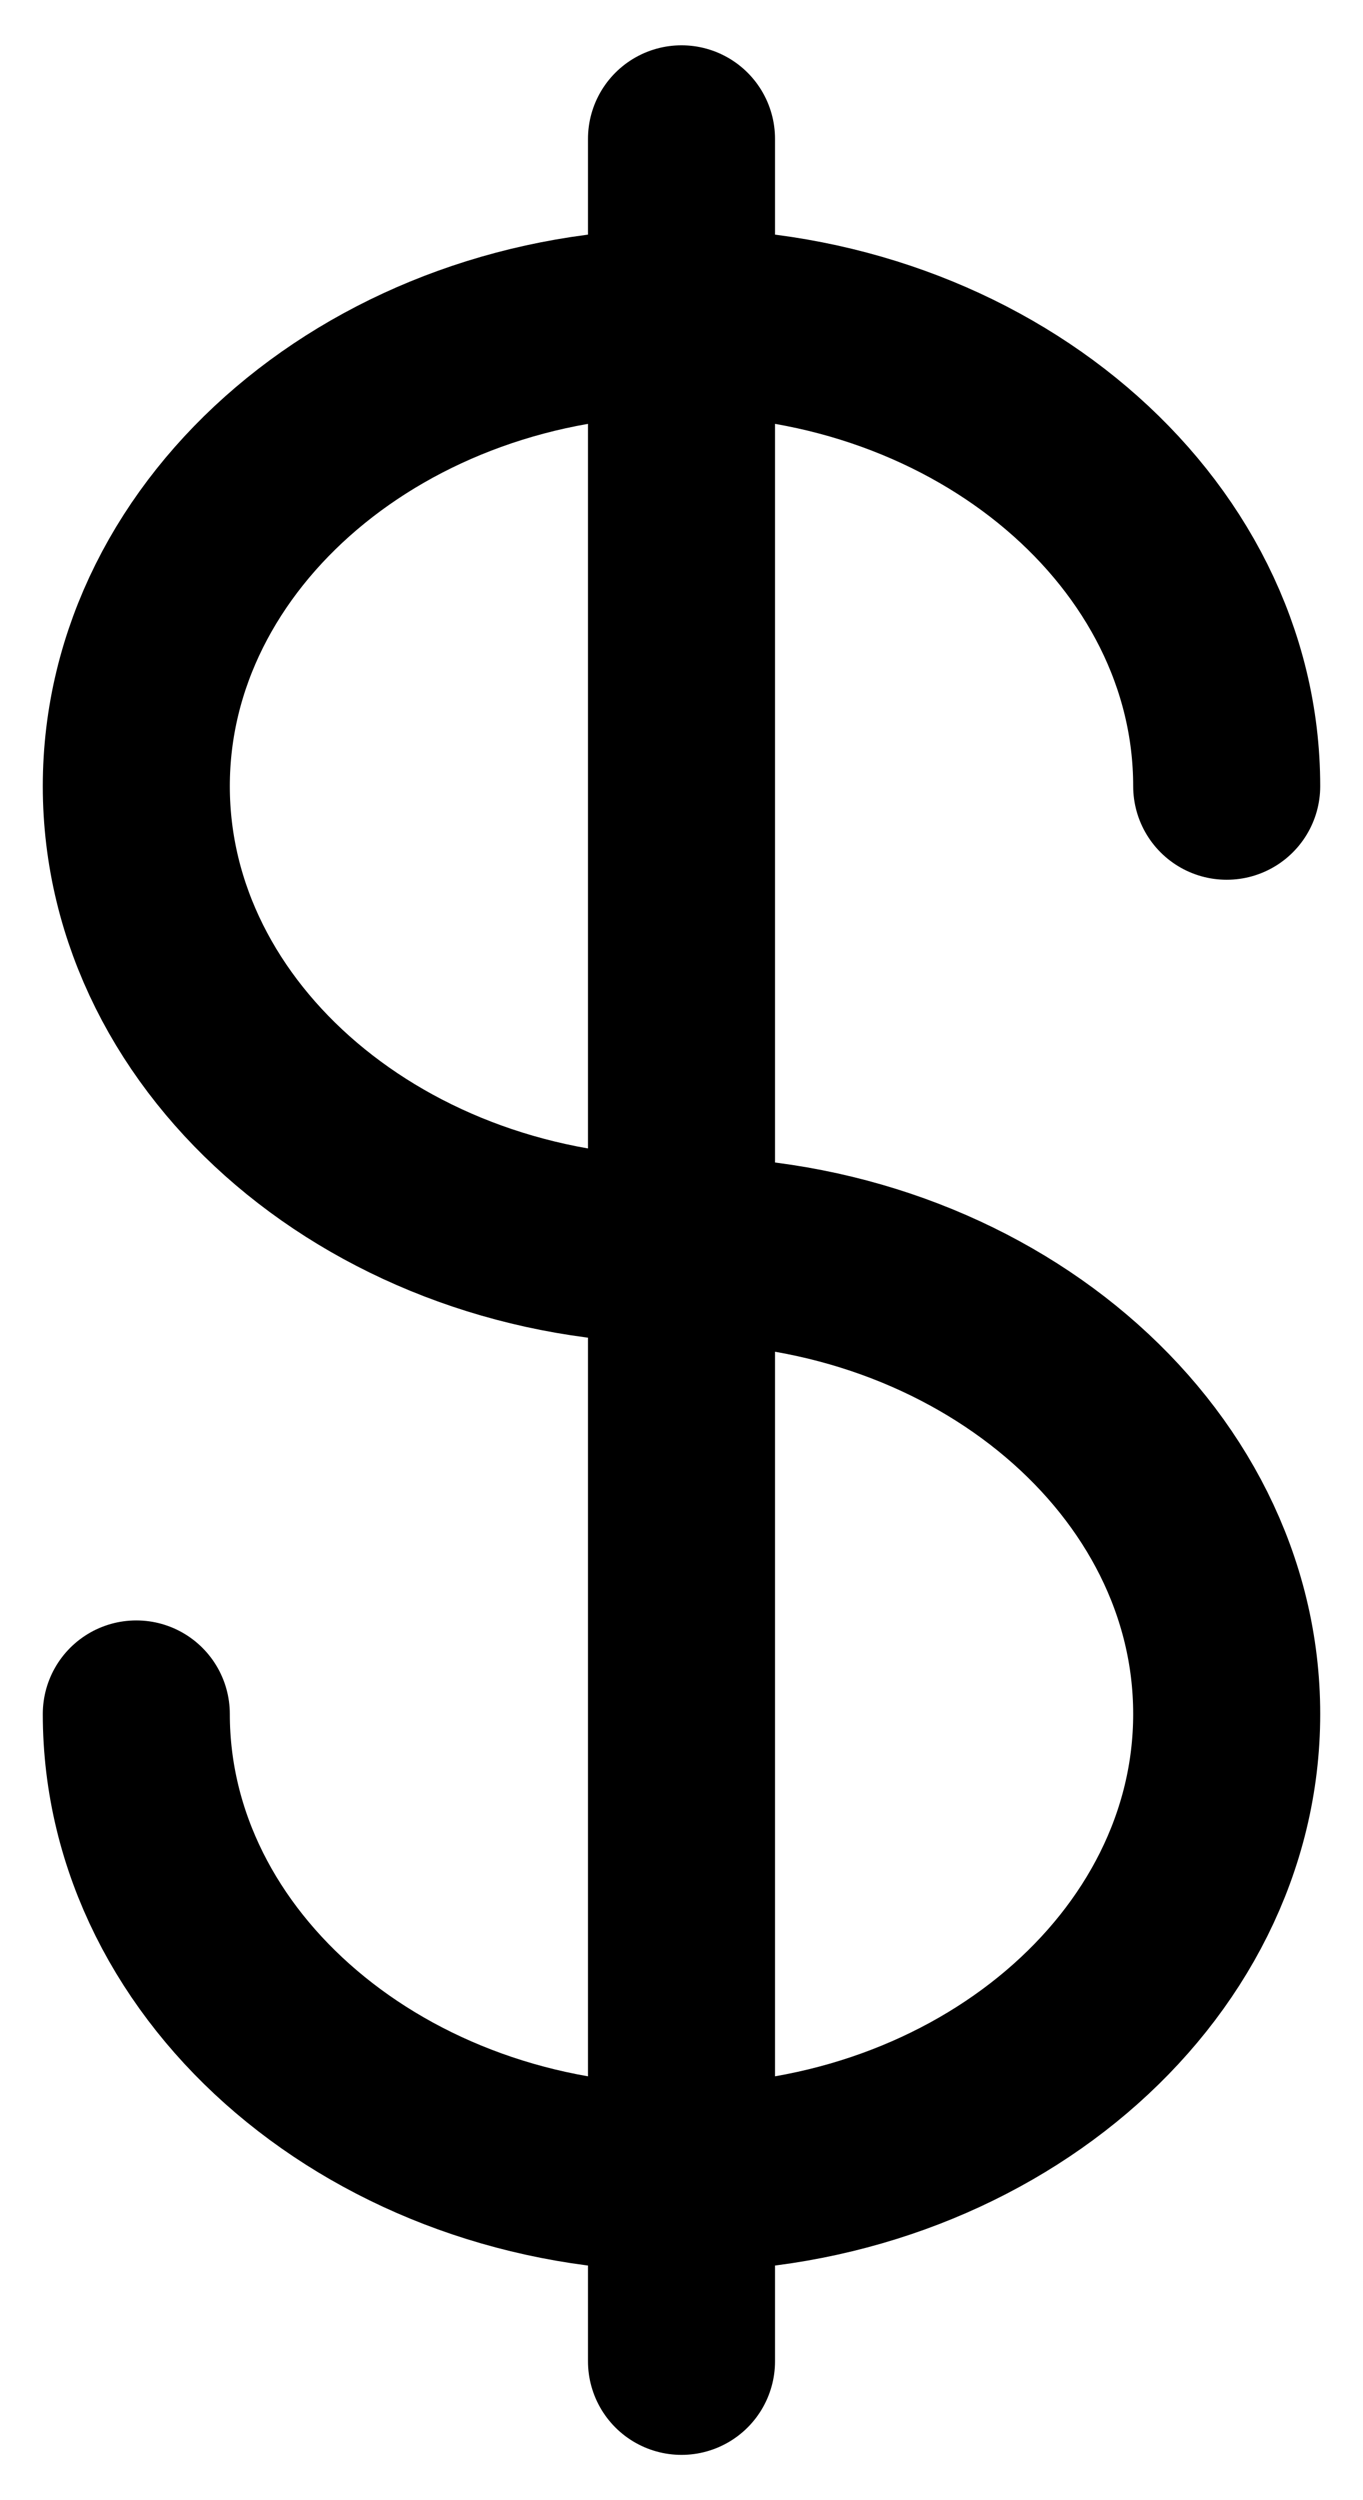 <svg width="18" height="33" viewBox="0 0 18 33" fill="none" xmlns="http://www.w3.org/2000/svg">
    <g clip-path="url(#yqgq46skda)">
        <path d="M9 1.833v29.334m7.2-20.79c0-3.374-3.24-6.124-7.2-6.124s-7.2 2.75-7.2 6.124C1.8 13.75 5.04 16.5 9 16.5s7.2 2.75 7.2 6.123c0 3.374-3.24 6.124-7.2 6.124s-7.2-2.75-7.2-6.124" stroke="#000" stroke-width="2.47" stroke-linecap="round"/>
    </g>
    <defs>
        <clipPath id="yqgq46skda">
            <path fill="#fff" d="M0 0h18v33H0z"/>
        </clipPath>
    </defs>
</svg>
